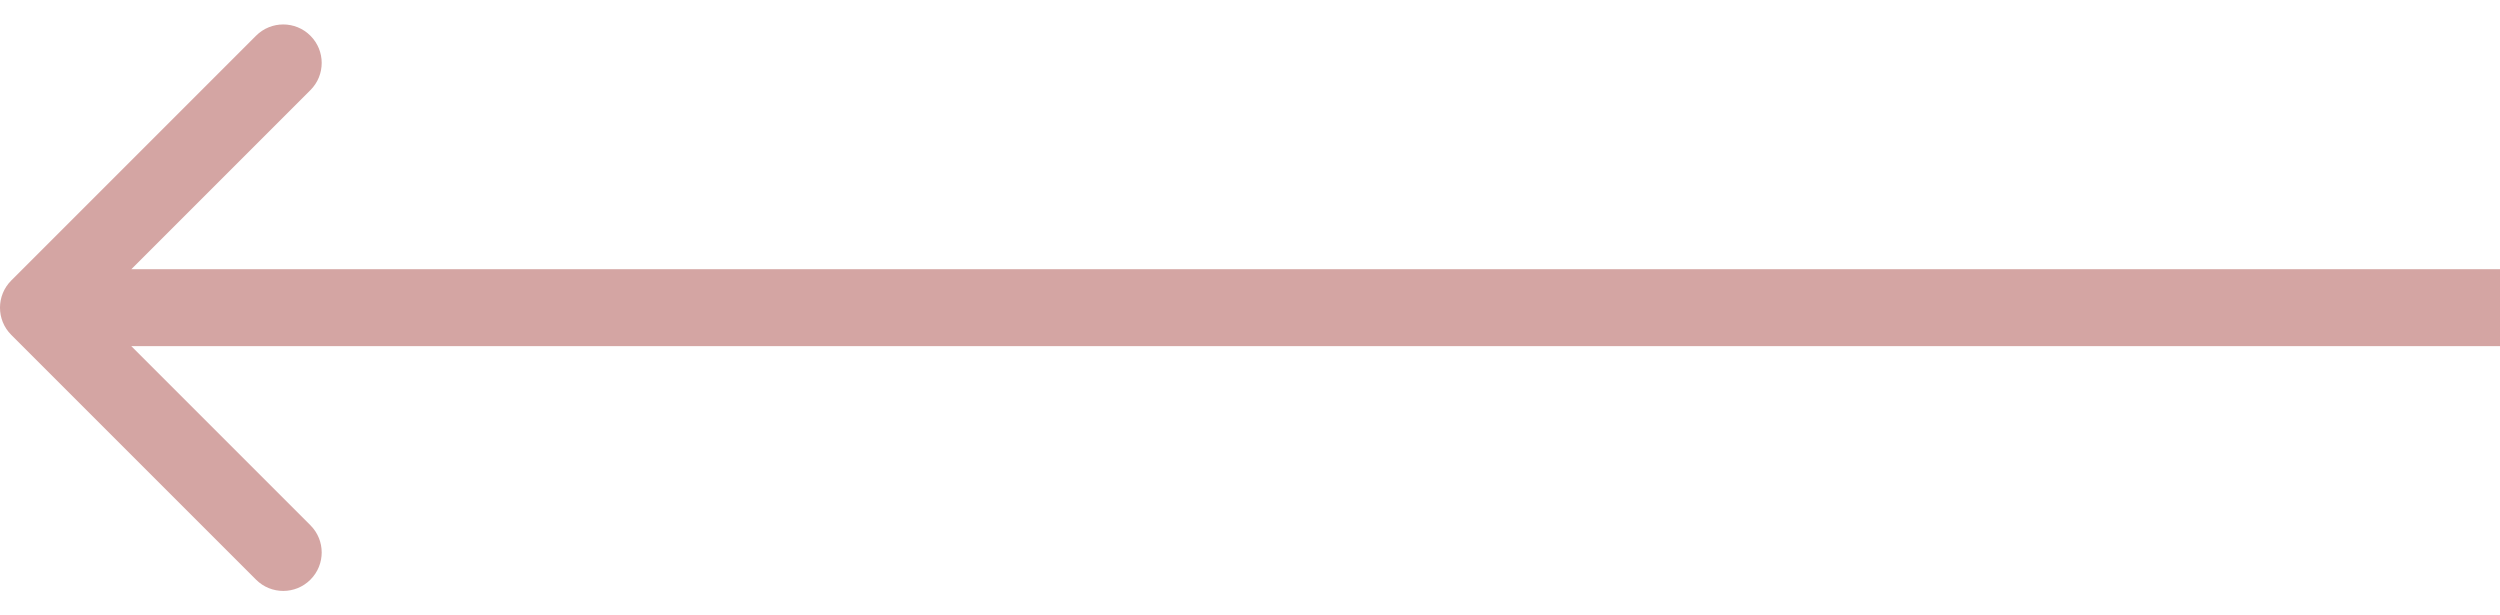 <svg width="65" height="16" viewBox="0 0 65 16" fill="none" xmlns="http://www.w3.org/2000/svg">
<path opacity="0.4" d="M0.293 8.707C-0.098 8.317 -0.098 7.683 0.293 7.293L6.657 0.929C7.047 0.538 7.681 0.538 8.071 0.929C8.462 1.319 8.462 1.953 8.071 2.343L2.414 8L8.071 13.657C8.462 14.047 8.462 14.681 8.071 15.071C7.681 15.462 7.047 15.462 6.657 15.071L0.293 8.707ZM65 9L1 9L1 7L65 7L65 9Z" fill="#932019"/>
</svg>
